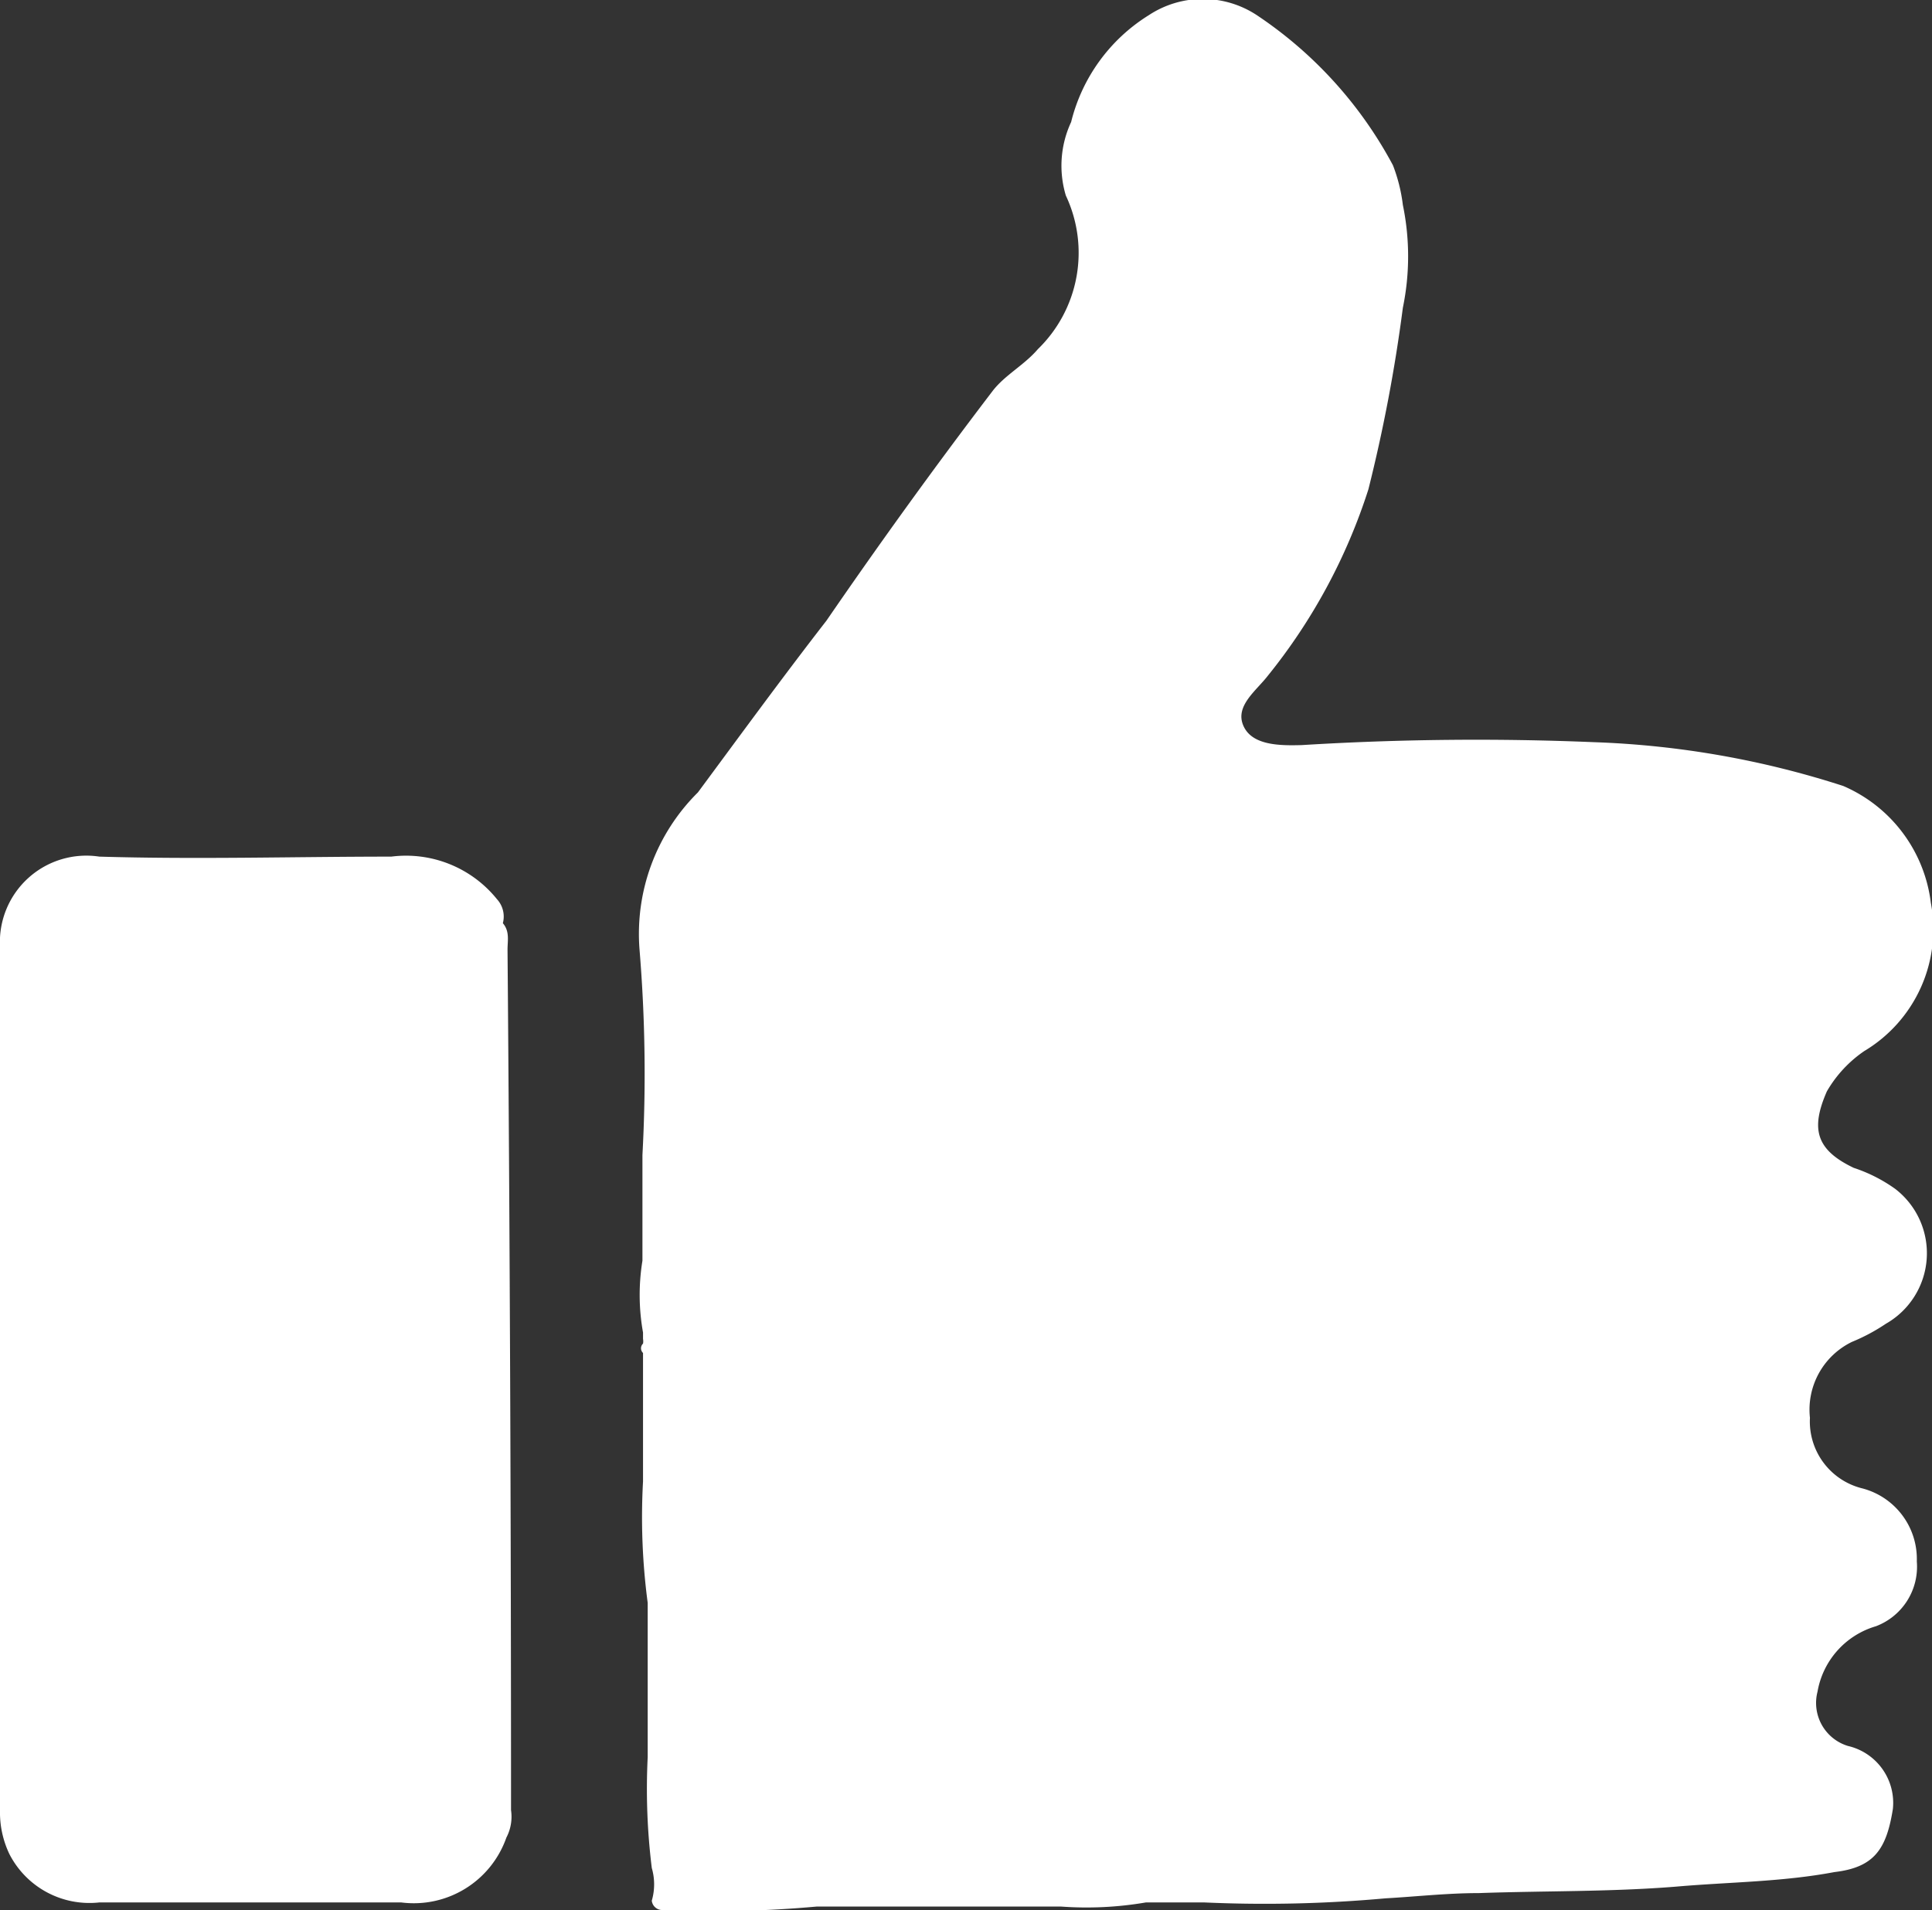 <svg xmlns="http://www.w3.org/2000/svg" viewBox="0 0 33.08 32.71"><rect x="0" y="0" width="33.08" height="32.71" fill="#333333" stroke="none"/><defs><style>.cls-1{fill:#fff;}</style></defs><title>like</title><g id="Layer_2" data-name="Layer 2"><g id="Layer_3" data-name="Layer 3"><path class="cls-1" d="M8.75,31a.77.77,0,0,1-.08.47,1.68,1.68,0,0,1-1.8,1.11c-1.72,0-3.45,0-5.17,0a1.54,1.54,0,0,1-1.54-.83A1.66,1.66,0,0,1,0,31c0-4.93,0-9.86,0-14.79a1.48,1.48,0,0,1,1.7-1.54c1.68.05,3.36,0,5,0a2,2,0,0,1,1.81.73.44.44,0,0,1,.1.41c.12.14.08.3.08.45Q8.75,23.63,8.75,31Z"/><path class="cls-1" d="M31.74,20a2.64,2.64,0,0,1,.71.36,1.39,1.39,0,0,1-.16,2.31,3.23,3.23,0,0,1-.58.31,1.29,1.29,0,0,0-.72,1.3,1.18,1.18,0,0,0,.9,1.21,1.25,1.25,0,0,1,.93,1.25,1.09,1.09,0,0,1-.7,1.11,1.42,1.42,0,0,0-1,1.12.77.77,0,0,0,.52.93,1,1,0,0,1,.77,1.08c-.11.69-.32,1-1,1.08-.9.17-1.81.17-2.72.25-1.12.09-2.25.07-3.37.11-.54,0-1.07.06-1.6.09a22.92,22.92,0,0,1-3.1.07l-1,0a6,6,0,0,1-1.46.07c-.85,0-1.69,0-2.54,0l-1.63,0a19.54,19.54,0,0,1-2.65.06.18.18,0,0,1-.18-.16,1,1,0,0,0,0-.56,11,11,0,0,1-.07-1.9c0-.58,0-1.16,0-1.73v-.91a11.14,11.14,0,0,1-.08-2.08c0-.37,0-.75,0-1.12s0-.72,0-1.08a.11.11,0,0,1,0-.16.22.22,0,0,0,0-.08v-.11h0A3.64,3.64,0,0,1,11,21.59c0-.6,0-1.2,0-1.81a25.83,25.83,0,0,0-.05-3.52,3.41,3.41,0,0,1,1-2.69c.74-1,1.47-2,2.2-2.94C15.05,9.32,16,8,17,6.69c.21-.27.54-.44.77-.71a2.3,2.3,0,0,0,.48-2.63,1.77,1.77,0,0,1,.09-1.26A3,3,0,0,1,19.67.26a1.68,1.68,0,0,1,1.85,0,7.11,7.11,0,0,1,2.33,2.57,2.82,2.82,0,0,1,.17.68,4.35,4.35,0,0,1,0,1.76,27.07,27.07,0,0,1-.59,3.11,9.86,9.86,0,0,1-1.72,3.19c-.2.26-.57.52-.42.86s.63.34,1,.33a48.67,48.67,0,0,1,5-.05,15.57,15.57,0,0,1,4.27.75,2.51,2.51,0,0,1,1.5,2A2.43,2.43,0,0,1,31.92,18a2.12,2.12,0,0,0-.64.69C31,19.33,31.09,19.69,31.74,20Z"/></g></g></svg>